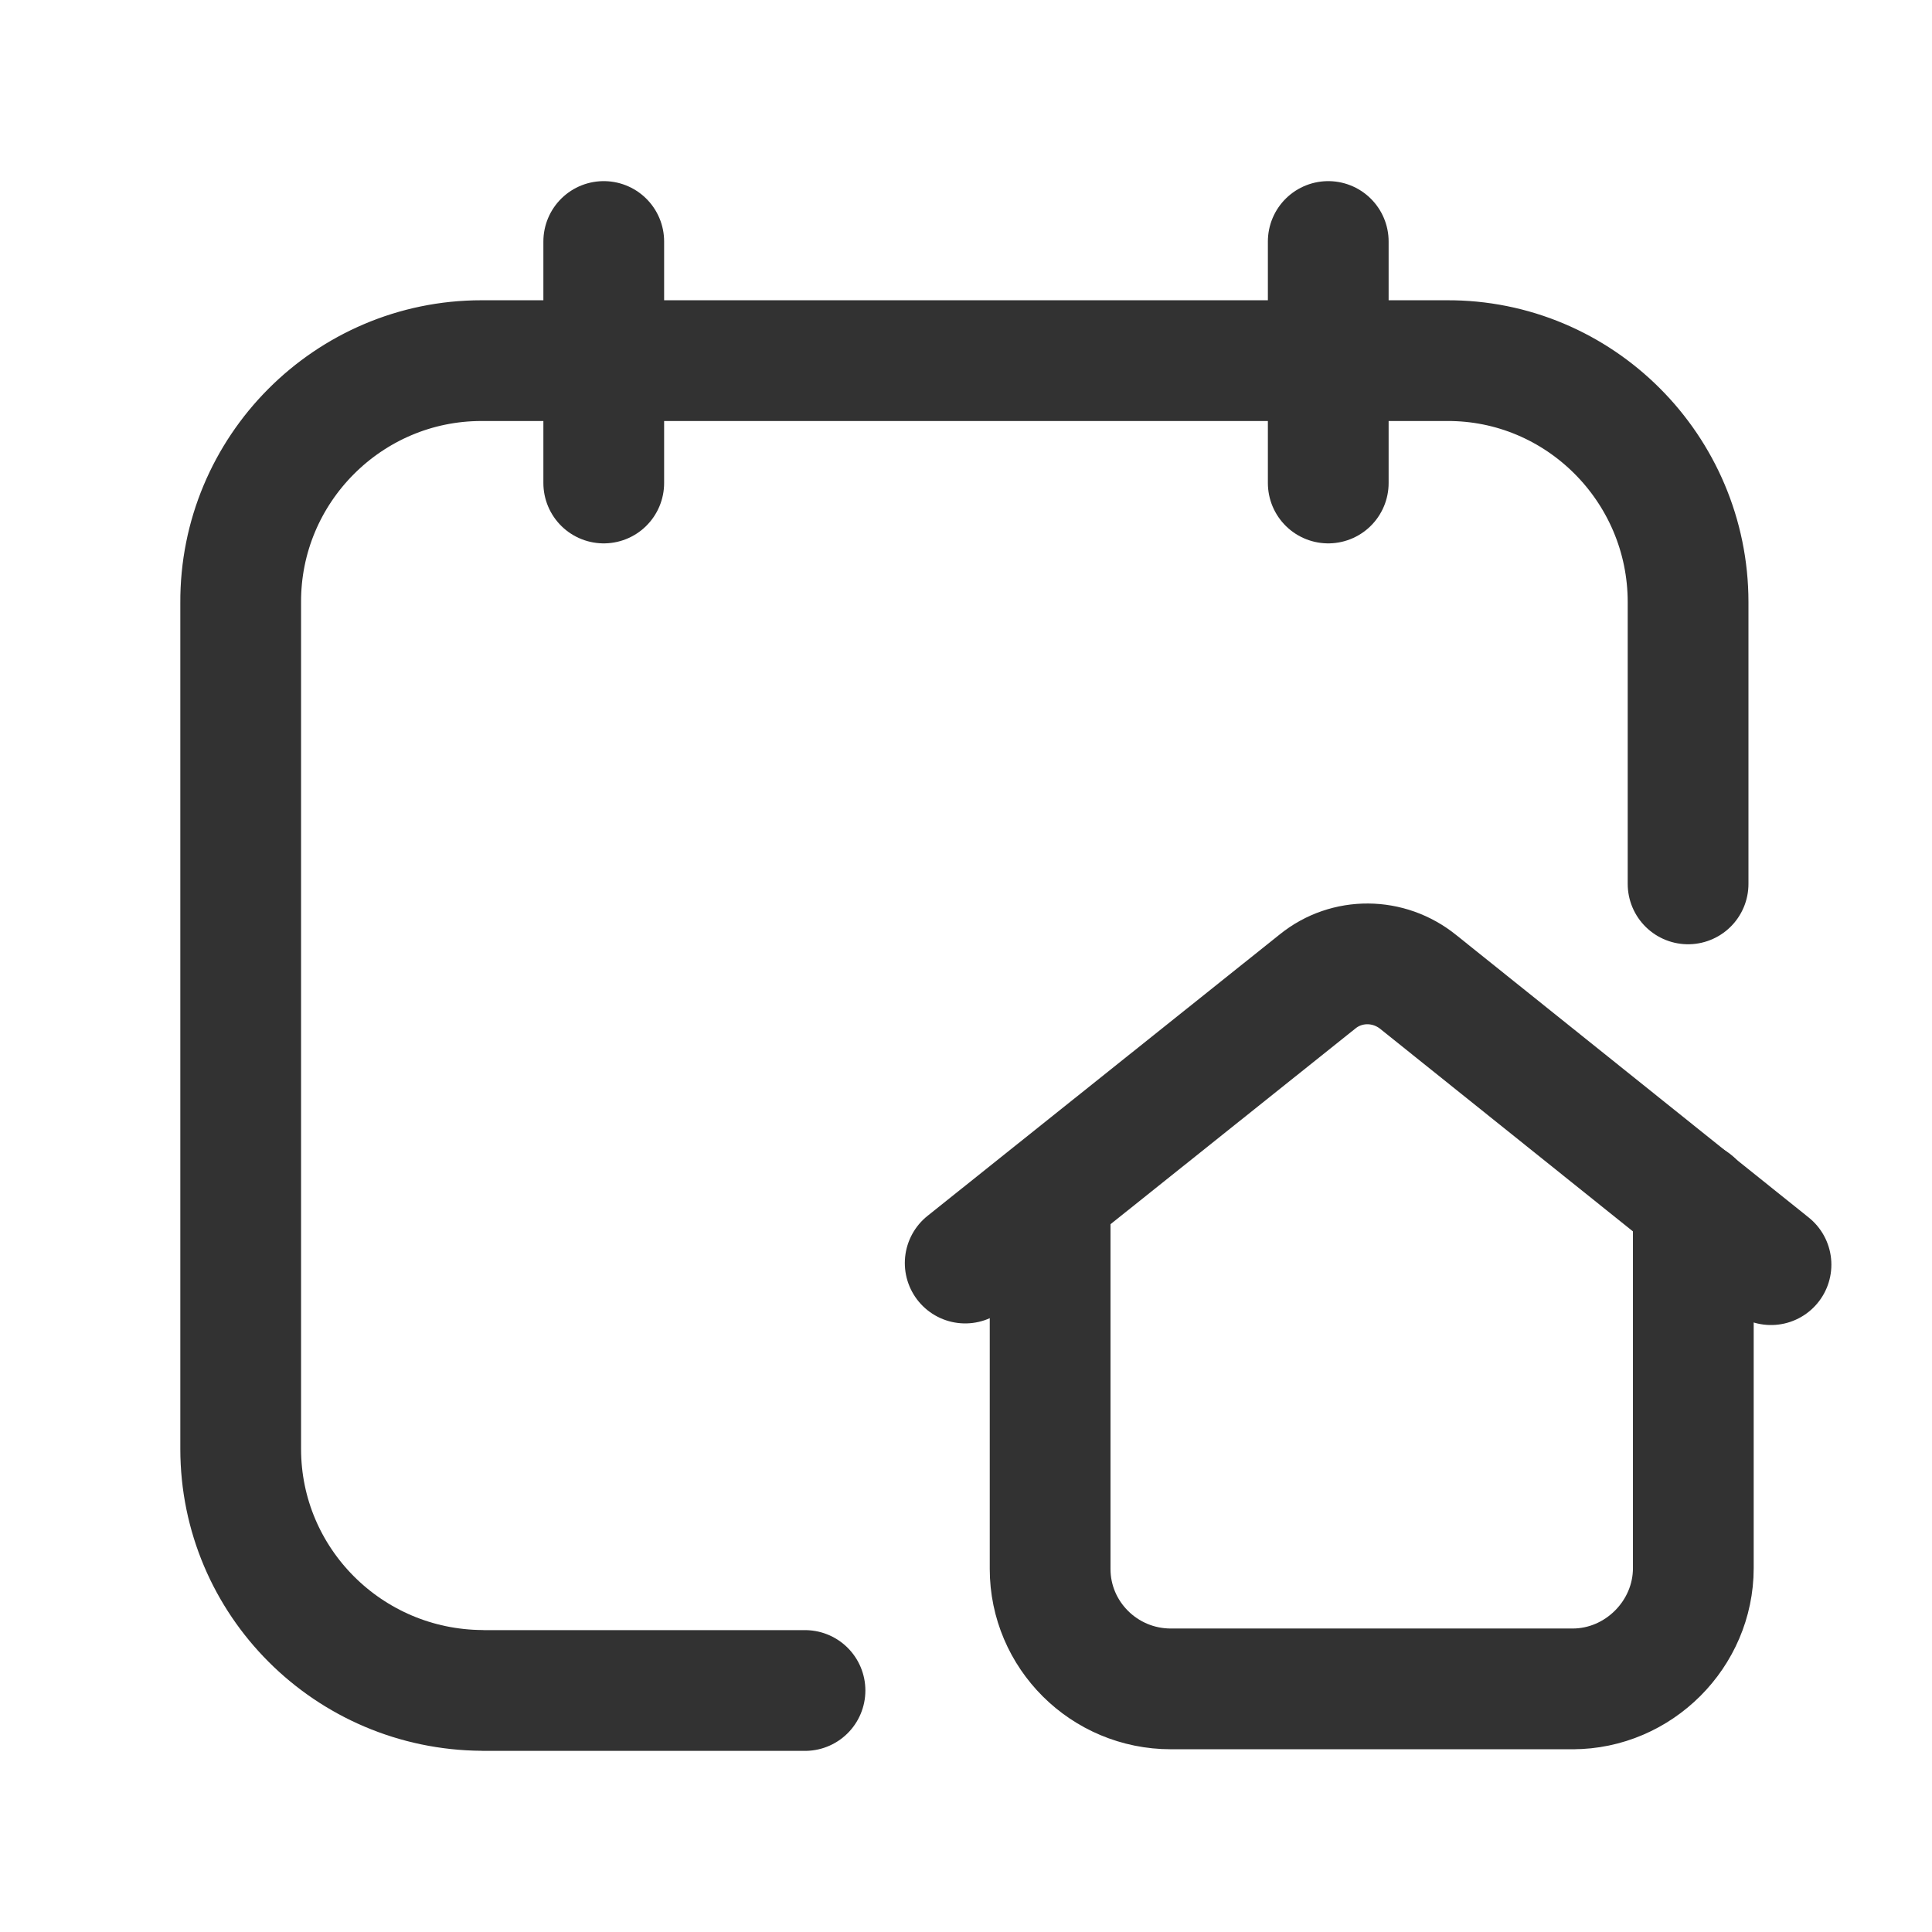 <svg viewBox="0 0 24 24" xmlns="http://www.w3.org/2000/svg"><g stroke-linecap="round" stroke-width="1.5" stroke="#323232" fill="none" stroke-linejoin="round"><path d="M7.5 3l0 3"/><path d="M16.5 3l0 3"/><path d="M10 21H6l-.01-.001c-1.66-.01-3-1.35-3-3 0 0 0-.001 0-.001V7.49l0 0c-.01-1.66 1.34-3.01 2.99-3.01h12l-.01 0c1.65-.01 3 1.34 3 3v3.5"/><path d="M13.045 14.88v4.61l0 0c0 .82.67 1.49 1.5 1.49h5 -.01c.82 0 1.5-.68 1.5-1.5v-4.55"/><path d="M22 15.71l-4.38-3.51 0 0c-.37-.3-.89-.3-1.25-.01l-4.38 3.5"/></g><path fill="none" d="M0 0h24v24H0Z"/></svg>